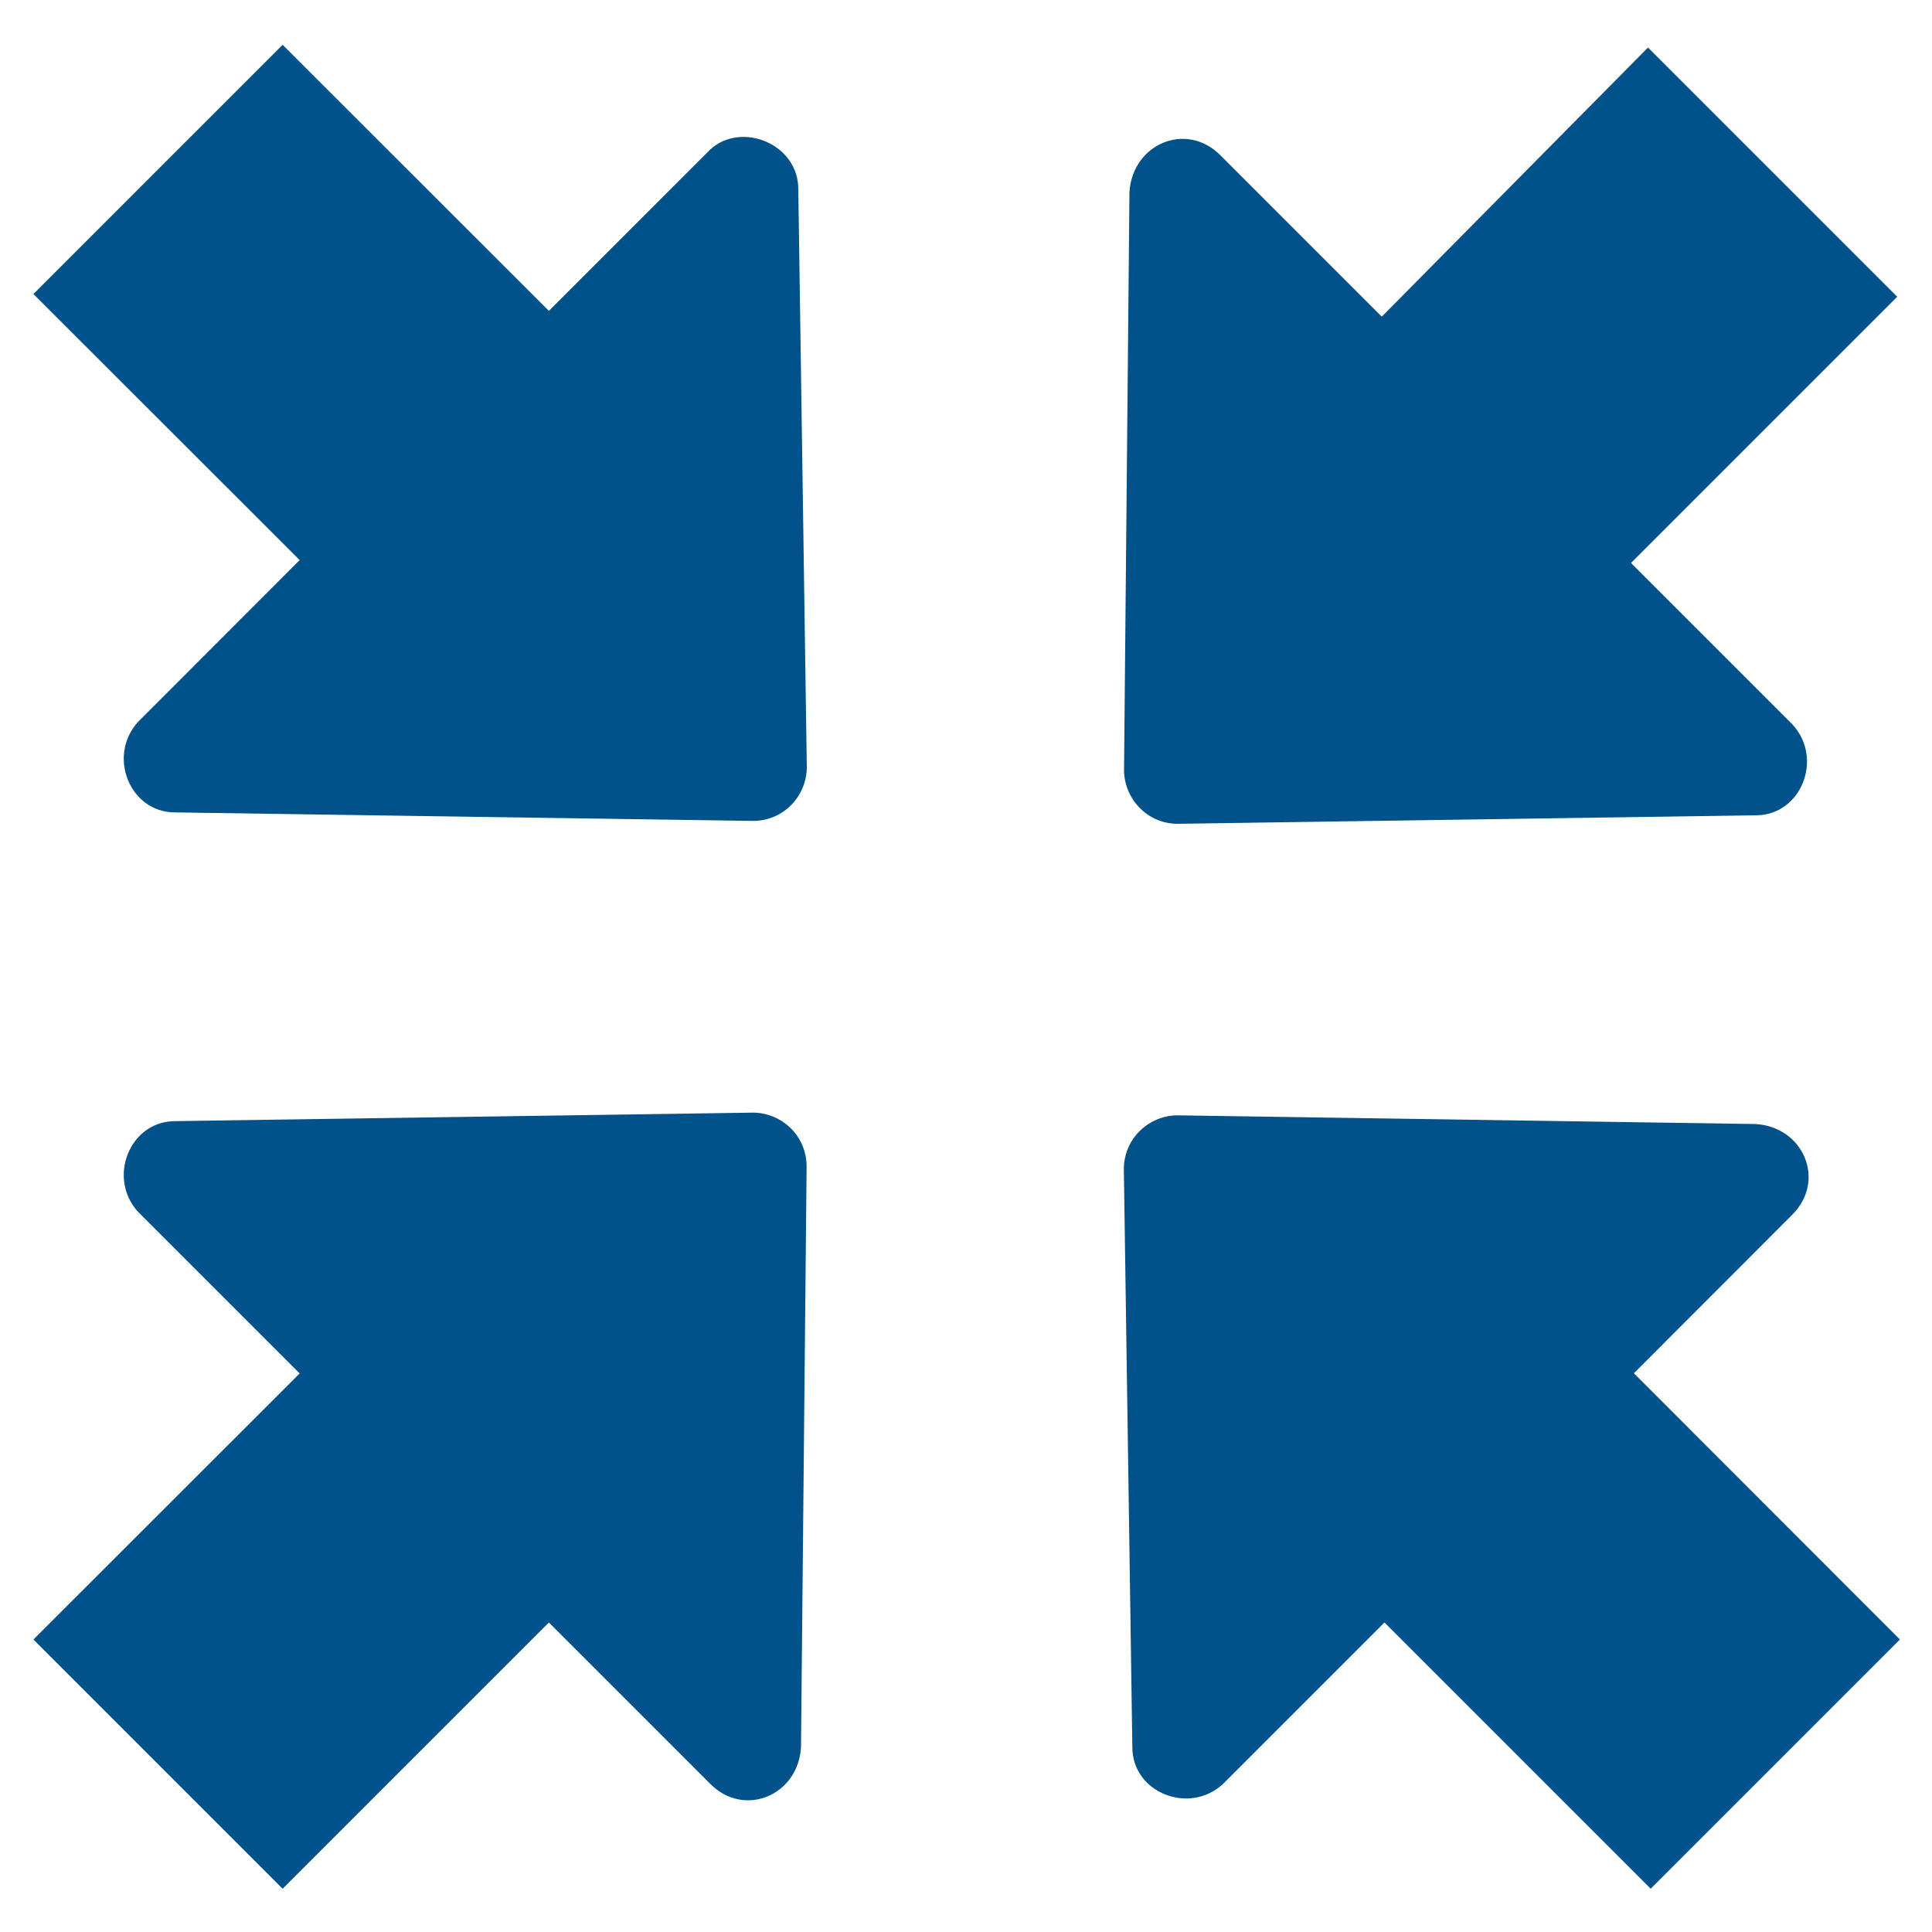 <?xml version="1.0" encoding="utf-8"?>
<!-- Generator: Adobe Illustrator 17.0.0, SVG Export Plug-In . SVG Version: 6.00 Build 0)  -->
<!DOCTYPE svg PUBLIC "-//W3C//DTD SVG 1.1//EN" "http://www.w3.org/Graphics/SVG/1.1/DTD/svg11.dtd">
<svg version="1.1" id="Layer_1" xmlns="http://www.w3.org/2000/svg" xmlns:xlink="http://www.w3.org/1999/xlink" x="0px" y="0px"
	 width="1000px" height="1000px" viewBox="0 0 1000 1000" enable-background="new 0 0 1000 1000" xml:space="preserve">
<path d="M413.2,97.9l4.4,299.1c0,14.7-11.7,27.9-27.9,27.9l-299.1-4.4c-23.5,0-35.2-29.3-19.1-46.9l83.6-83.7L17.3,152.2l129-129
	l137.8,137.7l83.6-83.6C383.8,62.7,413.2,74.4,413.2,97.9 M715.2,163.9l-83.6-83.6c-17.6-17.6-45.4-5.9-47,19.1l-2.8,299.1
	c0,14.6,11.7,27.9,27.8,27.9l299.2-4.4c23.5,0,35.2-29.4,19-47l-83.6-83.6L982,153.6l-129-129L715.2,163.9z M927.7,628.7
	c17.6-17.6,5.9-45.4-19-46.9l-299.2-4.5c-14.6,0-27.8,11.8-27.8,27.9l4.4,299.2c0,23.4,29.3,35.2,46.9,19l83.6-83.6l137.8,137.8
	l129-129L845.7,710.8L927.7,628.7z M389.7,575.9l-299.1,4.4c-23.5,0-35.2,29.4-19.1,47l83.6,83.6L17.3,848.6l129,129l137.8-137.8
	l83.6,83.6c17.6,17.6,45.4,5.9,46.9-19l2.9-300.6C417.5,587.6,404.3,575.9,389.7,575.9" fill="#01528a"/>
</svg>
